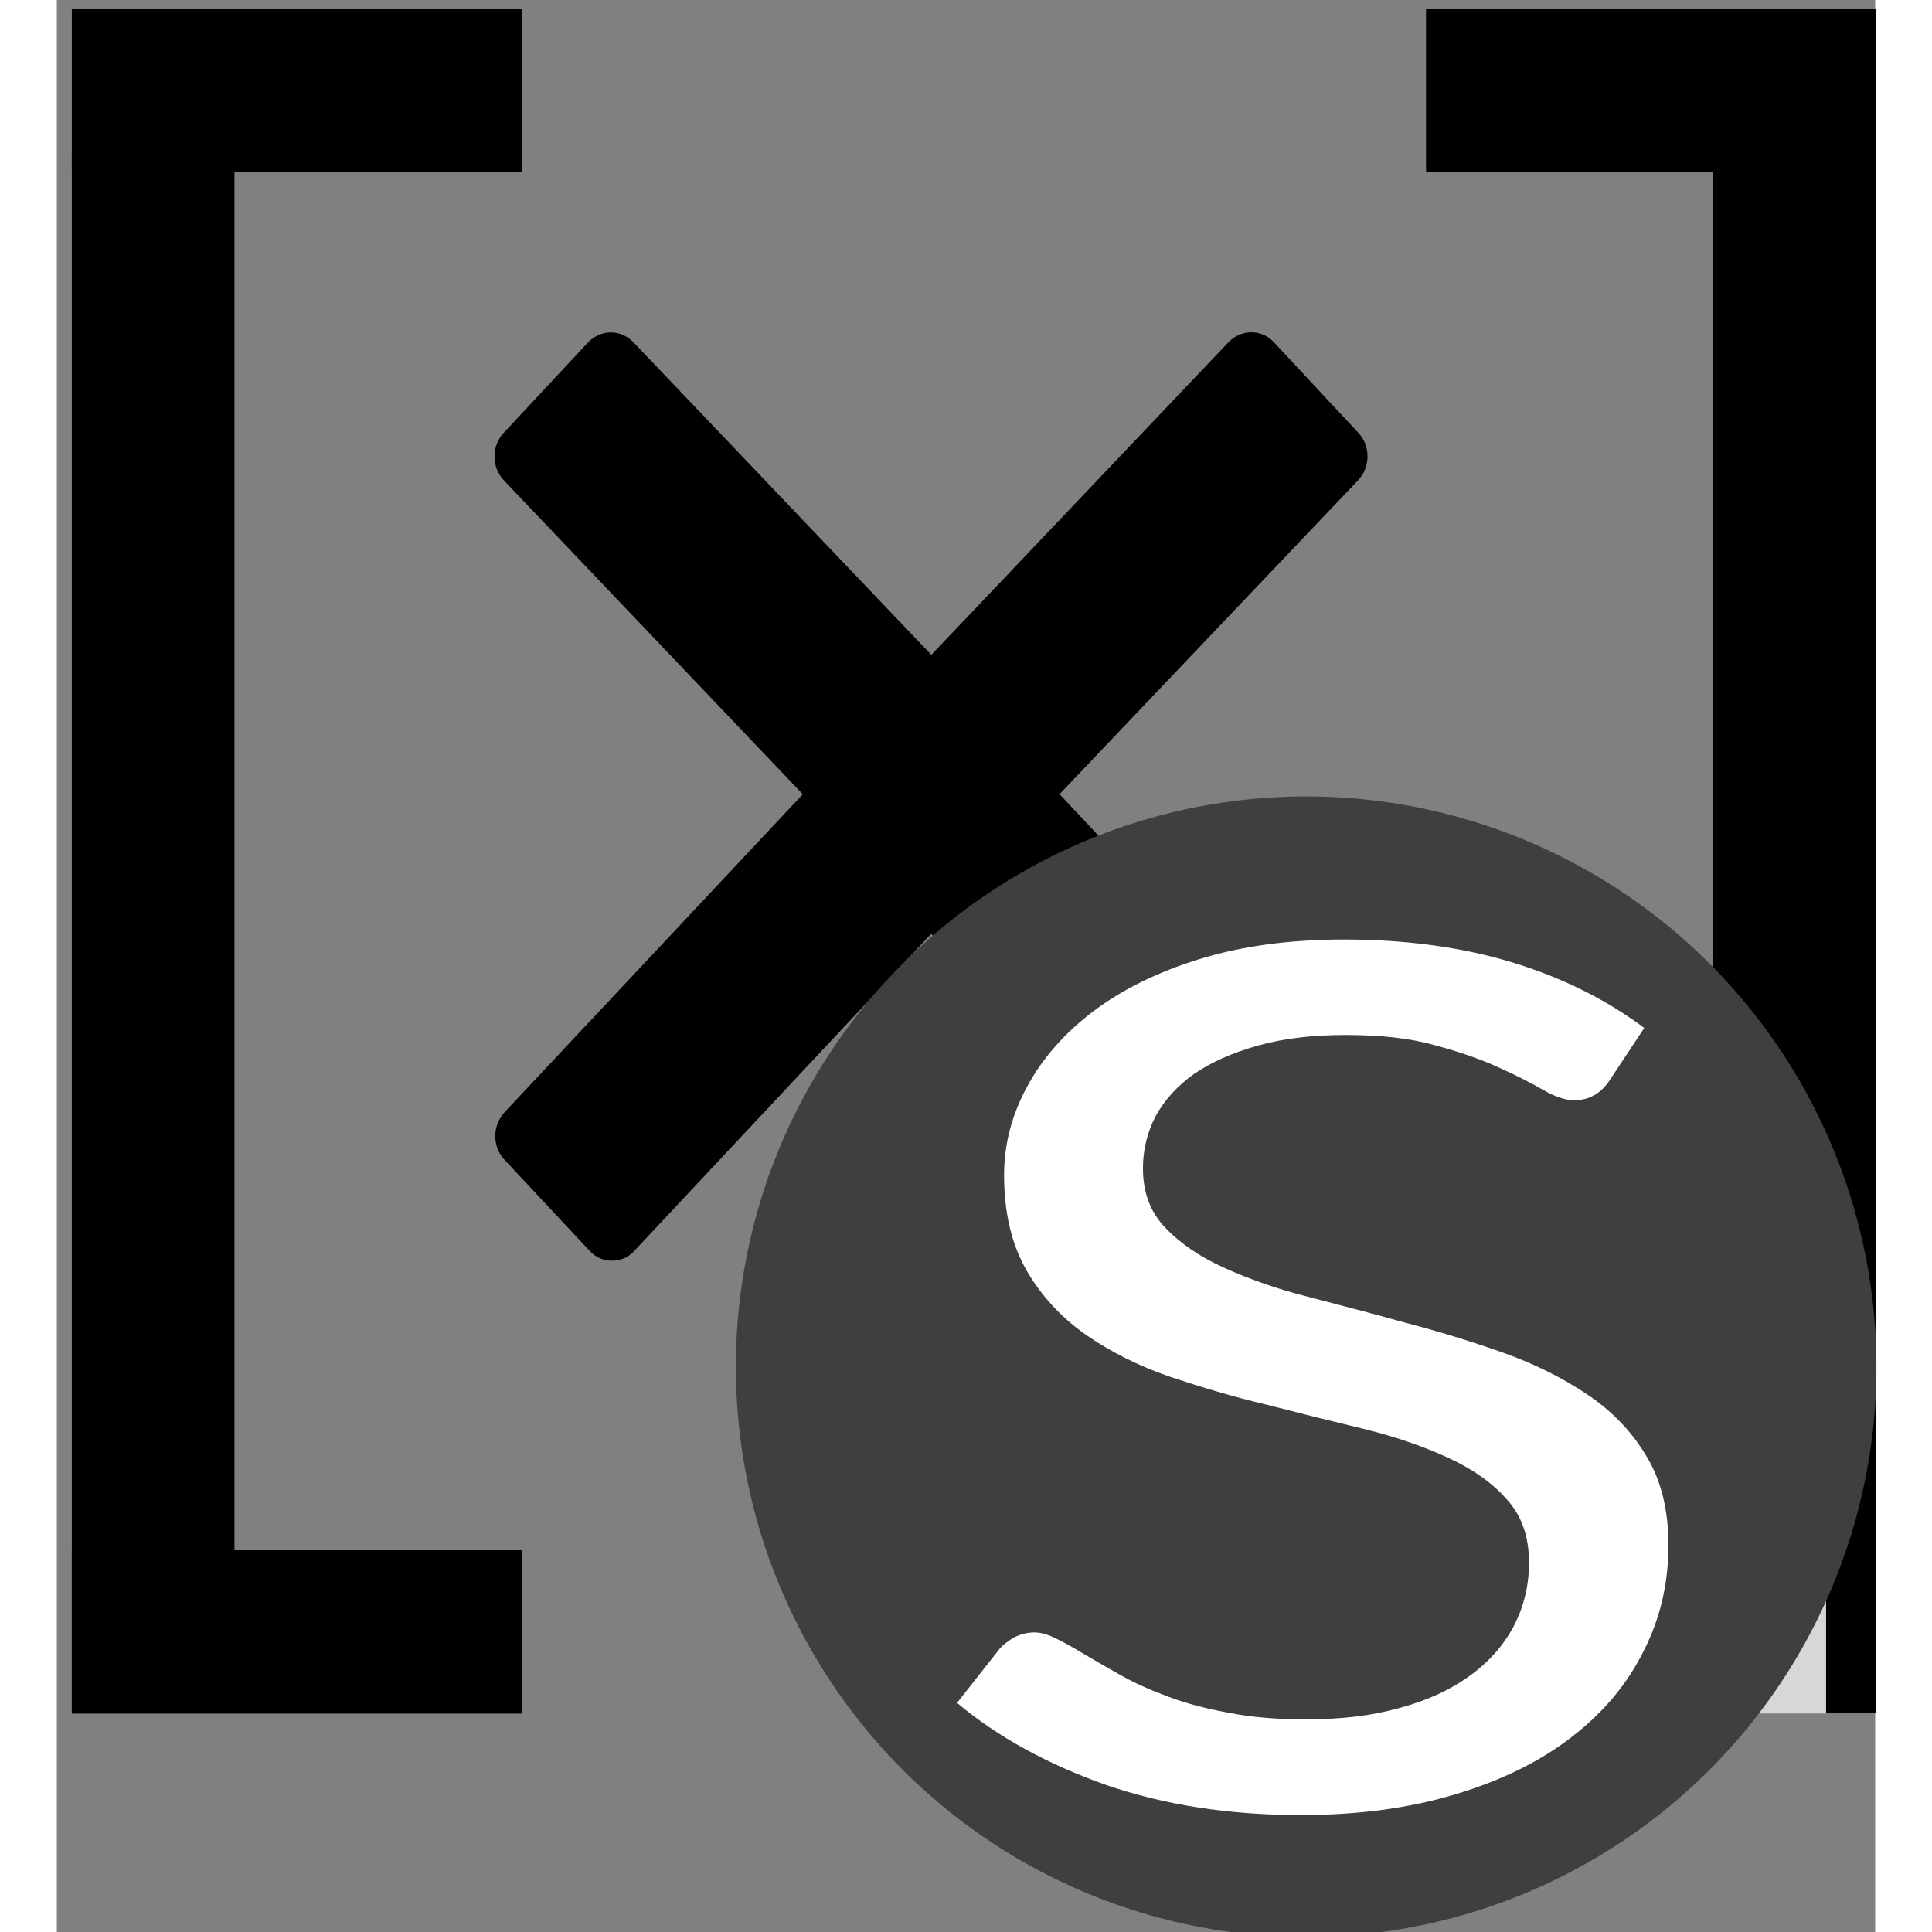<?xml version="1.0" encoding="utf-8"?>
<!-- Generator: Adobe Illustrator 16.0.3, SVG Export Plug-In . SVG Version: 6.00 Build 0)  -->
<!DOCTYPE svg PUBLIC "-//W3C//DTD SVG 1.1//EN" "http://www.w3.org/Graphics/SVG/1.1/DTD/svg11.dtd">
<svg version="1.1" id="Layer_1" xmlns="http://www.w3.org/2000/svg" xmlns:xlink="http://www.w3.org/1999/xlink" x="0px" y="0px"
	 width="15px" height="15px" viewBox="0 0 16 17" enable-background="new 0 0 16 17" xml:space="preserve">
<rect x="0" y="0" width="16" height="17" fill="#808080" stroke="none"/>
<path d="M11.448,9.788l-2.625-2.8l2.629-2.764c0.108-0.115,0.108-0.301,0-0.416l-0.746-0.8c-0.054-0.056-0.123-0.084-0.195-0.084
	c-0.073,0-0.146,0.031-0.198,0.084L7.695,5.762L5.071,3.009C5.019,2.957,4.95,2.925,4.875,2.925c-0.074,0-0.145,0.032-0.197,0.084
	l-0.746,0.8c-0.108,0.115-0.108,0.301,0,0.416l2.632,2.764L3.94,9.786c-0.053,0.06-0.082,0.133-0.082,0.209
	c0,0.08,0.028,0.153,0.082,0.211l0.749,0.801c0.054,0.06,0.125,0.086,0.195,0.086c0.07,0,0.142-0.024,0.197-0.086l2.613-2.79
	l2.617,2.786c0.055,0.06,0.125,0.088,0.196,0.088c0.063,0,0.142-0.024,0.191-0.088l0.747-0.801c0.058-0.06,0.082-0.129,0.082-0.209
	C11.529,9.919,11.499,9.843,11.448,9.788z"/>
<rect x="0.132" y="0.075" width="3.96" height="1.436"/>
<rect x="0.132" y="1.34" width="1.431" height="13.735"/>
<rect x="0.132" y="13.641" width="3.959" height="1.437"/>
<rect x="12.048" y="0.075" width="3.959" height="1.436"/>
<rect x="14.575" y="1.34" width="1.432" height="13.735"/>
<rect x="11.827" y="13.639" fill="#D7D7D6" width="3.741" height="1.438"/>
<circle fill="#3F3F3F" cx="10.993" cy="12.026" r="5.018"/>
<g enable-background="new    ">
	<path fill="#FFFFFF" d="M13.652,9.523c-0.041,0.054-0.084,0.094-0.131,0.117c-0.047,0.027-0.104,0.041-0.172,0.041
		c-0.076,0-0.166-0.031-0.271-0.091s-0.231-0.126-0.388-0.196c-0.156-0.071-0.344-0.139-0.562-0.196
		c-0.218-0.063-0.479-0.091-0.791-0.091c-0.293,0-0.549,0.031-0.771,0.094c-0.223,0.063-0.408,0.145-0.561,0.25
		C9.859,9.555,9.746,9.68,9.669,9.82c-0.075,0.144-0.112,0.298-0.112,0.462c0,0.21,0.065,0.385,0.198,0.522
		c0.132,0.139,0.308,0.258,0.522,0.354c0.222,0.099,0.468,0.187,0.742,0.255c0.276,0.072,0.561,0.146,0.852,0.227
		c0.288,0.075,0.57,0.162,0.848,0.26s0.522,0.22,0.74,0.365c0.221,0.147,0.396,0.327,0.525,0.543
		c0.132,0.213,0.197,0.479,0.197,0.789c0,0.327-0.07,0.639-0.216,0.926c-0.144,0.291-0.353,0.543-0.629,0.756
		c-0.276,0.216-0.616,0.384-1.019,0.506c-0.402,0.123-0.858,0.186-1.371,0.186c-0.629,0-1.198-0.088-1.711-0.264
		c-0.514-0.182-0.951-0.419-1.314-0.723l0.378-0.48c0.035-0.039,0.08-0.07,0.131-0.1c0.052-0.024,0.108-0.04,0.172-0.04
		c0.06,0,0.125,0.02,0.197,0.057c0.074,0.036,0.159,0.085,0.254,0.142c0.094,0.056,0.201,0.117,0.322,0.185s0.26,0.128,0.415,0.185
		c0.155,0.058,0.331,0.104,0.528,0.139c0.197,0.039,0.42,0.057,0.668,0.057c0.311,0,0.584-0.031,0.828-0.1
		c0.242-0.065,0.447-0.159,0.615-0.281c0.17-0.121,0.299-0.268,0.389-0.436c0.088-0.168,0.136-0.354,0.136-0.563
		c0-0.229-0.065-0.415-0.2-0.561c-0.13-0.146-0.307-0.269-0.521-0.365c-0.213-0.098-0.463-0.184-0.741-0.252
		c-0.275-0.066-0.56-0.137-0.847-0.211c-0.289-0.068-0.569-0.152-0.851-0.246c-0.278-0.096-0.522-0.219-0.739-0.369
		c-0.217-0.152-0.392-0.342-0.521-0.564c-0.132-0.229-0.199-0.508-0.199-0.841c0-0.269,0.066-0.524,0.199-0.772
		c0.134-0.25,0.326-0.471,0.579-0.664C9.368,8.71,9.68,8.555,10.052,8.44c0.37-0.115,0.796-0.173,1.275-0.173
		c0.541,0,1.028,0.066,1.472,0.199c0.442,0.134,0.832,0.327,1.169,0.579L13.652,9.523z"/>
</g>
</svg>
